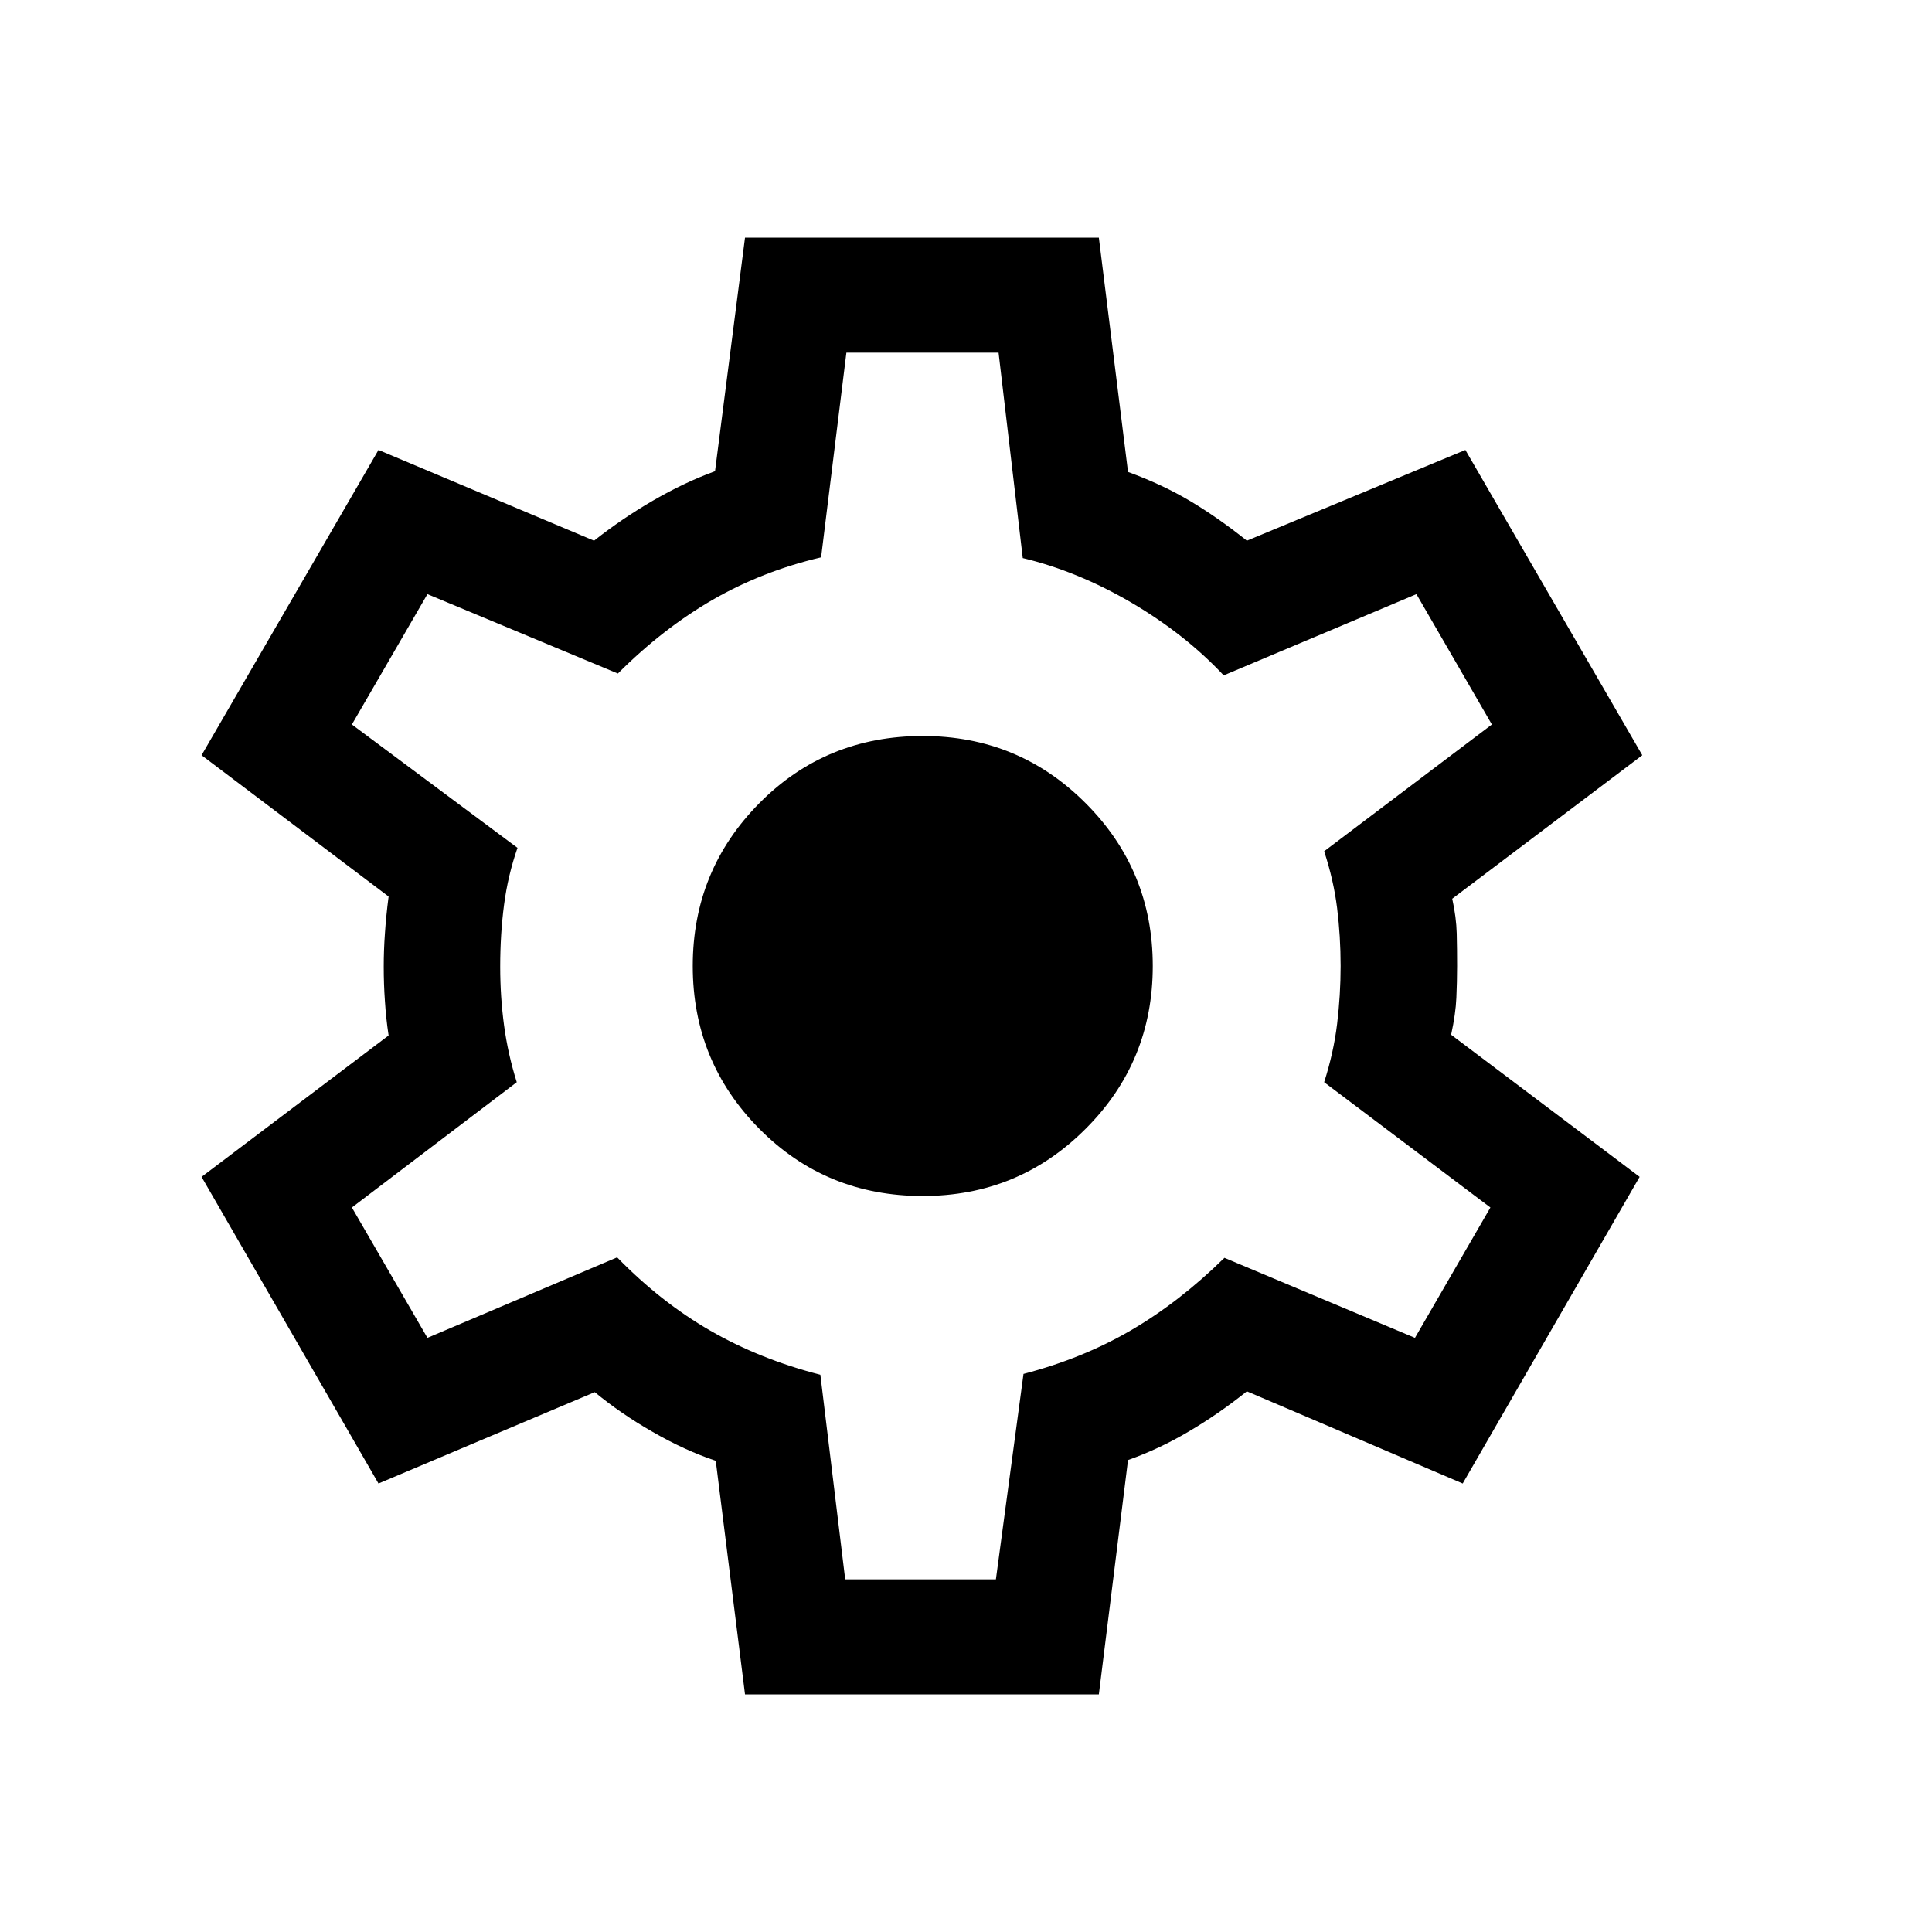 <svg width="21" height="21" viewBox="0 0 21 21" fill="currentColor" xmlns="http://www.w3.org/2000/svg">
<mask id="mask0_46_816" style="mask-type:alpha" maskUnits="userSpaceOnUse" x="0" y="0" width="21" height="21">
<rect x="0.021" y="0.5" width="20" height="20" fill="#D9D9D9"/>
</mask>
<g mask="url(#mask0_46_816)">
<path d="M8.098 18.417L7.78 15.878C7.557 15.804 7.328 15.699 7.094 15.564C6.859 15.43 6.65 15.285 6.465 15.132L4.114 16.125L2.191 12.792L4.224 11.255C4.205 11.131 4.192 11.007 4.184 10.882C4.175 10.757 4.171 10.632 4.171 10.508C4.171 10.39 4.175 10.269 4.184 10.147C4.192 10.024 4.205 9.891 4.224 9.745L2.191 8.209L4.114 4.891L6.457 5.877C6.658 5.718 6.872 5.572 7.1 5.44C7.328 5.308 7.552 5.202 7.772 5.122L8.098 2.583H11.944L12.261 5.13C12.511 5.221 12.737 5.327 12.94 5.448C13.142 5.569 13.347 5.712 13.553 5.877L15.928 4.891L17.851 8.209L15.785 9.769C15.815 9.904 15.831 10.03 15.834 10.147C15.837 10.264 15.838 10.382 15.838 10.5C15.838 10.613 15.835 10.729 15.83 10.846C15.825 10.963 15.806 11.096 15.773 11.247L17.822 12.792L15.899 16.125L13.553 15.123C13.347 15.288 13.136 15.434 12.921 15.56C12.707 15.687 12.487 15.79 12.261 15.87L11.944 18.417H8.098ZM9.187 17.167H10.825L11.125 14.934C11.55 14.823 11.939 14.666 12.291 14.461C12.643 14.256 12.982 13.993 13.309 13.672L15.38 14.542L16.2 13.125L14.393 11.763C14.462 11.547 14.509 11.336 14.534 11.128C14.559 10.921 14.572 10.712 14.572 10.5C14.572 10.283 14.559 10.074 14.534 9.872C14.509 9.67 14.462 9.464 14.393 9.253L16.216 7.875L15.396 6.458L13.301 7.341C13.022 7.043 12.688 6.78 12.299 6.551C11.909 6.323 11.515 6.161 11.117 6.066L10.854 3.833H9.2L8.925 6.058C8.499 6.158 8.107 6.312 7.747 6.519C7.387 6.727 7.043 6.994 6.716 7.321L4.646 6.458L3.825 7.875L5.625 9.216C5.556 9.414 5.507 9.62 5.479 9.834C5.451 10.047 5.437 10.272 5.437 10.508C5.437 10.725 5.451 10.938 5.479 11.146C5.507 11.354 5.553 11.56 5.617 11.763L3.825 13.125L4.646 14.542L6.708 13.667C7.025 13.992 7.363 14.258 7.723 14.465C8.083 14.672 8.481 14.831 8.917 14.943L9.187 17.167ZM10.03 13C10.724 13 11.314 12.757 11.8 12.27C12.287 11.784 12.53 11.194 12.53 10.5C12.53 9.807 12.287 9.217 11.8 8.73C11.314 8.243 10.724 8 10.03 8C9.328 8 8.736 8.243 8.254 8.73C7.772 9.217 7.53 9.807 7.53 10.5C7.53 11.194 7.772 11.784 8.254 12.27C8.736 12.757 9.328 13 10.03 13Z" fill="currentColor"/>
</g>
</svg>
